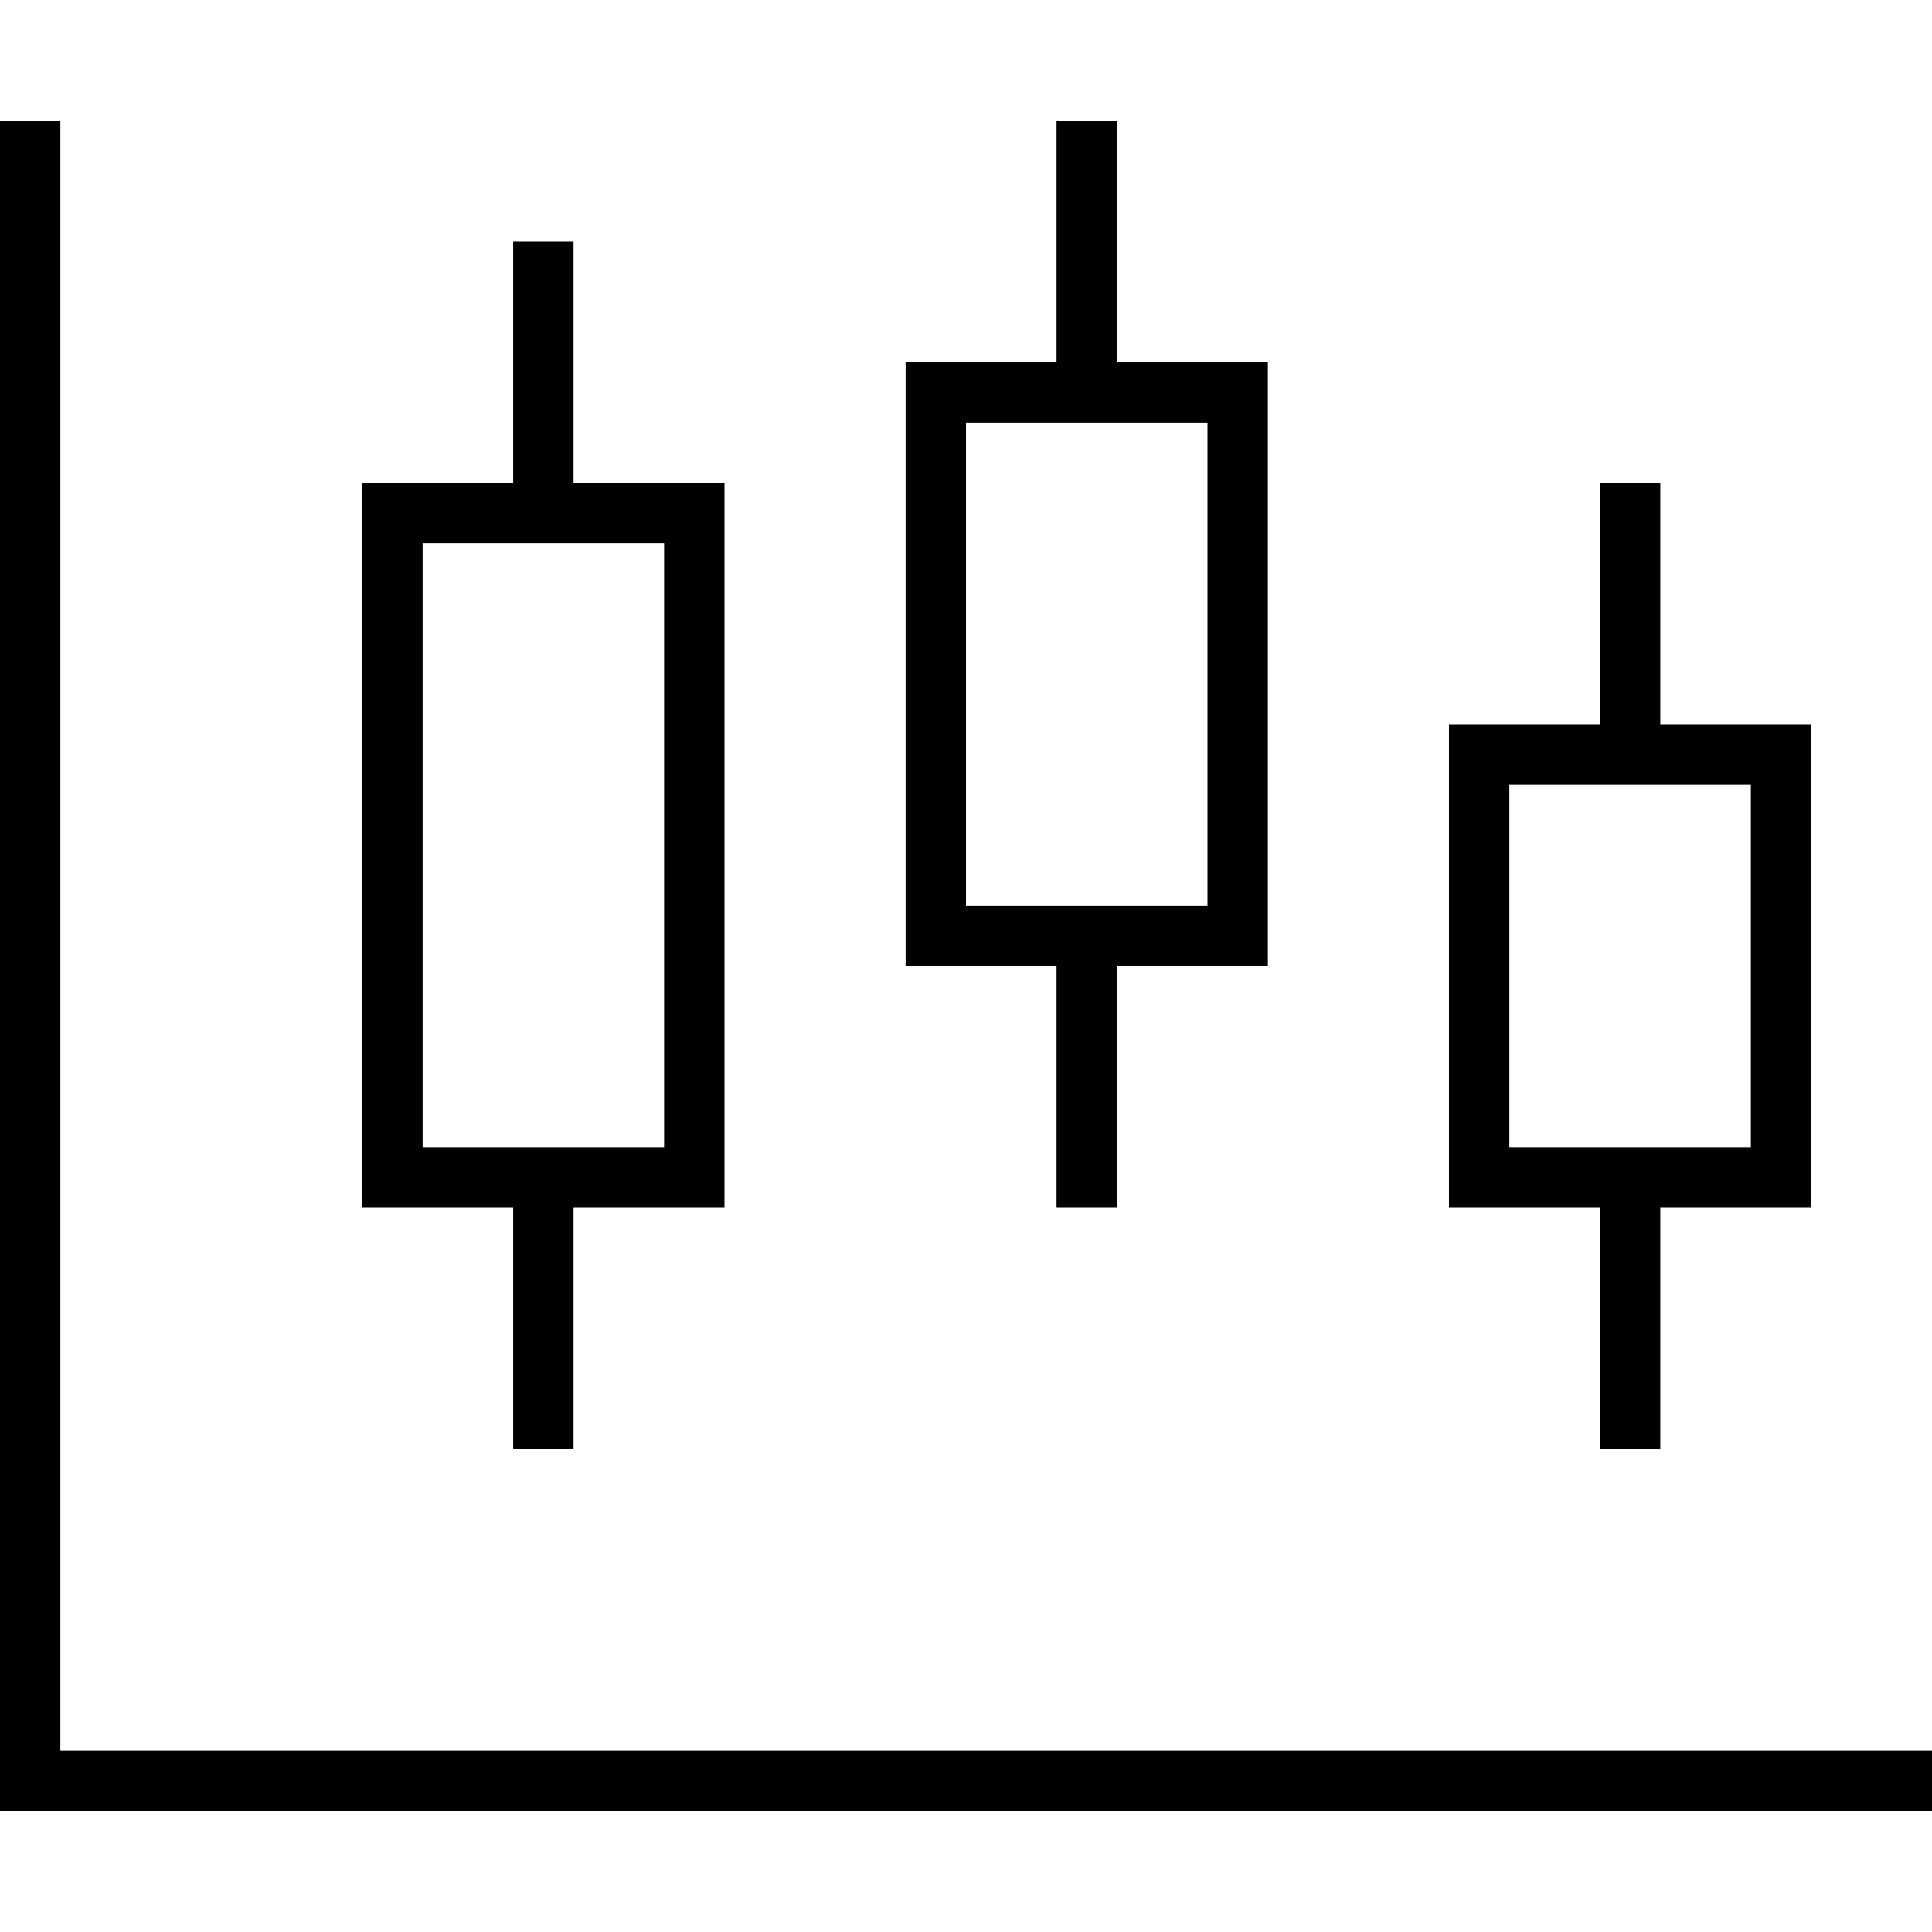 <svg xmlns="http://www.w3.org/2000/svg" viewBox="0 0 512 512"><!--! Font Awesome Pro 7.1.0 by @fontawesome - https://fontawesome.com License - https://fontawesome.com/license (Commercial License) Copyright 2025 Fonticons, Inc. --><path fill="currentColor" d="M16 32l0 432 496 0 0 16-512 0 0-448 16 0zm304 80l-64 0 0 128 64 0 0-128zm0-16l16 0 0 160-40 0 0 64-16 0 0-64-40 0 0-160 40 0 0-64 16 0 0 64 24 0zM440 208l-40 0 0 96 64 0 0-96-24 0zm0-16l40 0 0 128-40 0 0 64-16 0 0-64-40 0 0-128 40 0 0-64 16 0 0 64zM136 144l-24 0 0 160 64 0 0-160-40 0zm0-16l0-64 16 0 0 64 40 0 0 192-40 0 0 64-16 0 0-64-40 0 0-192 40 0z"/></svg>